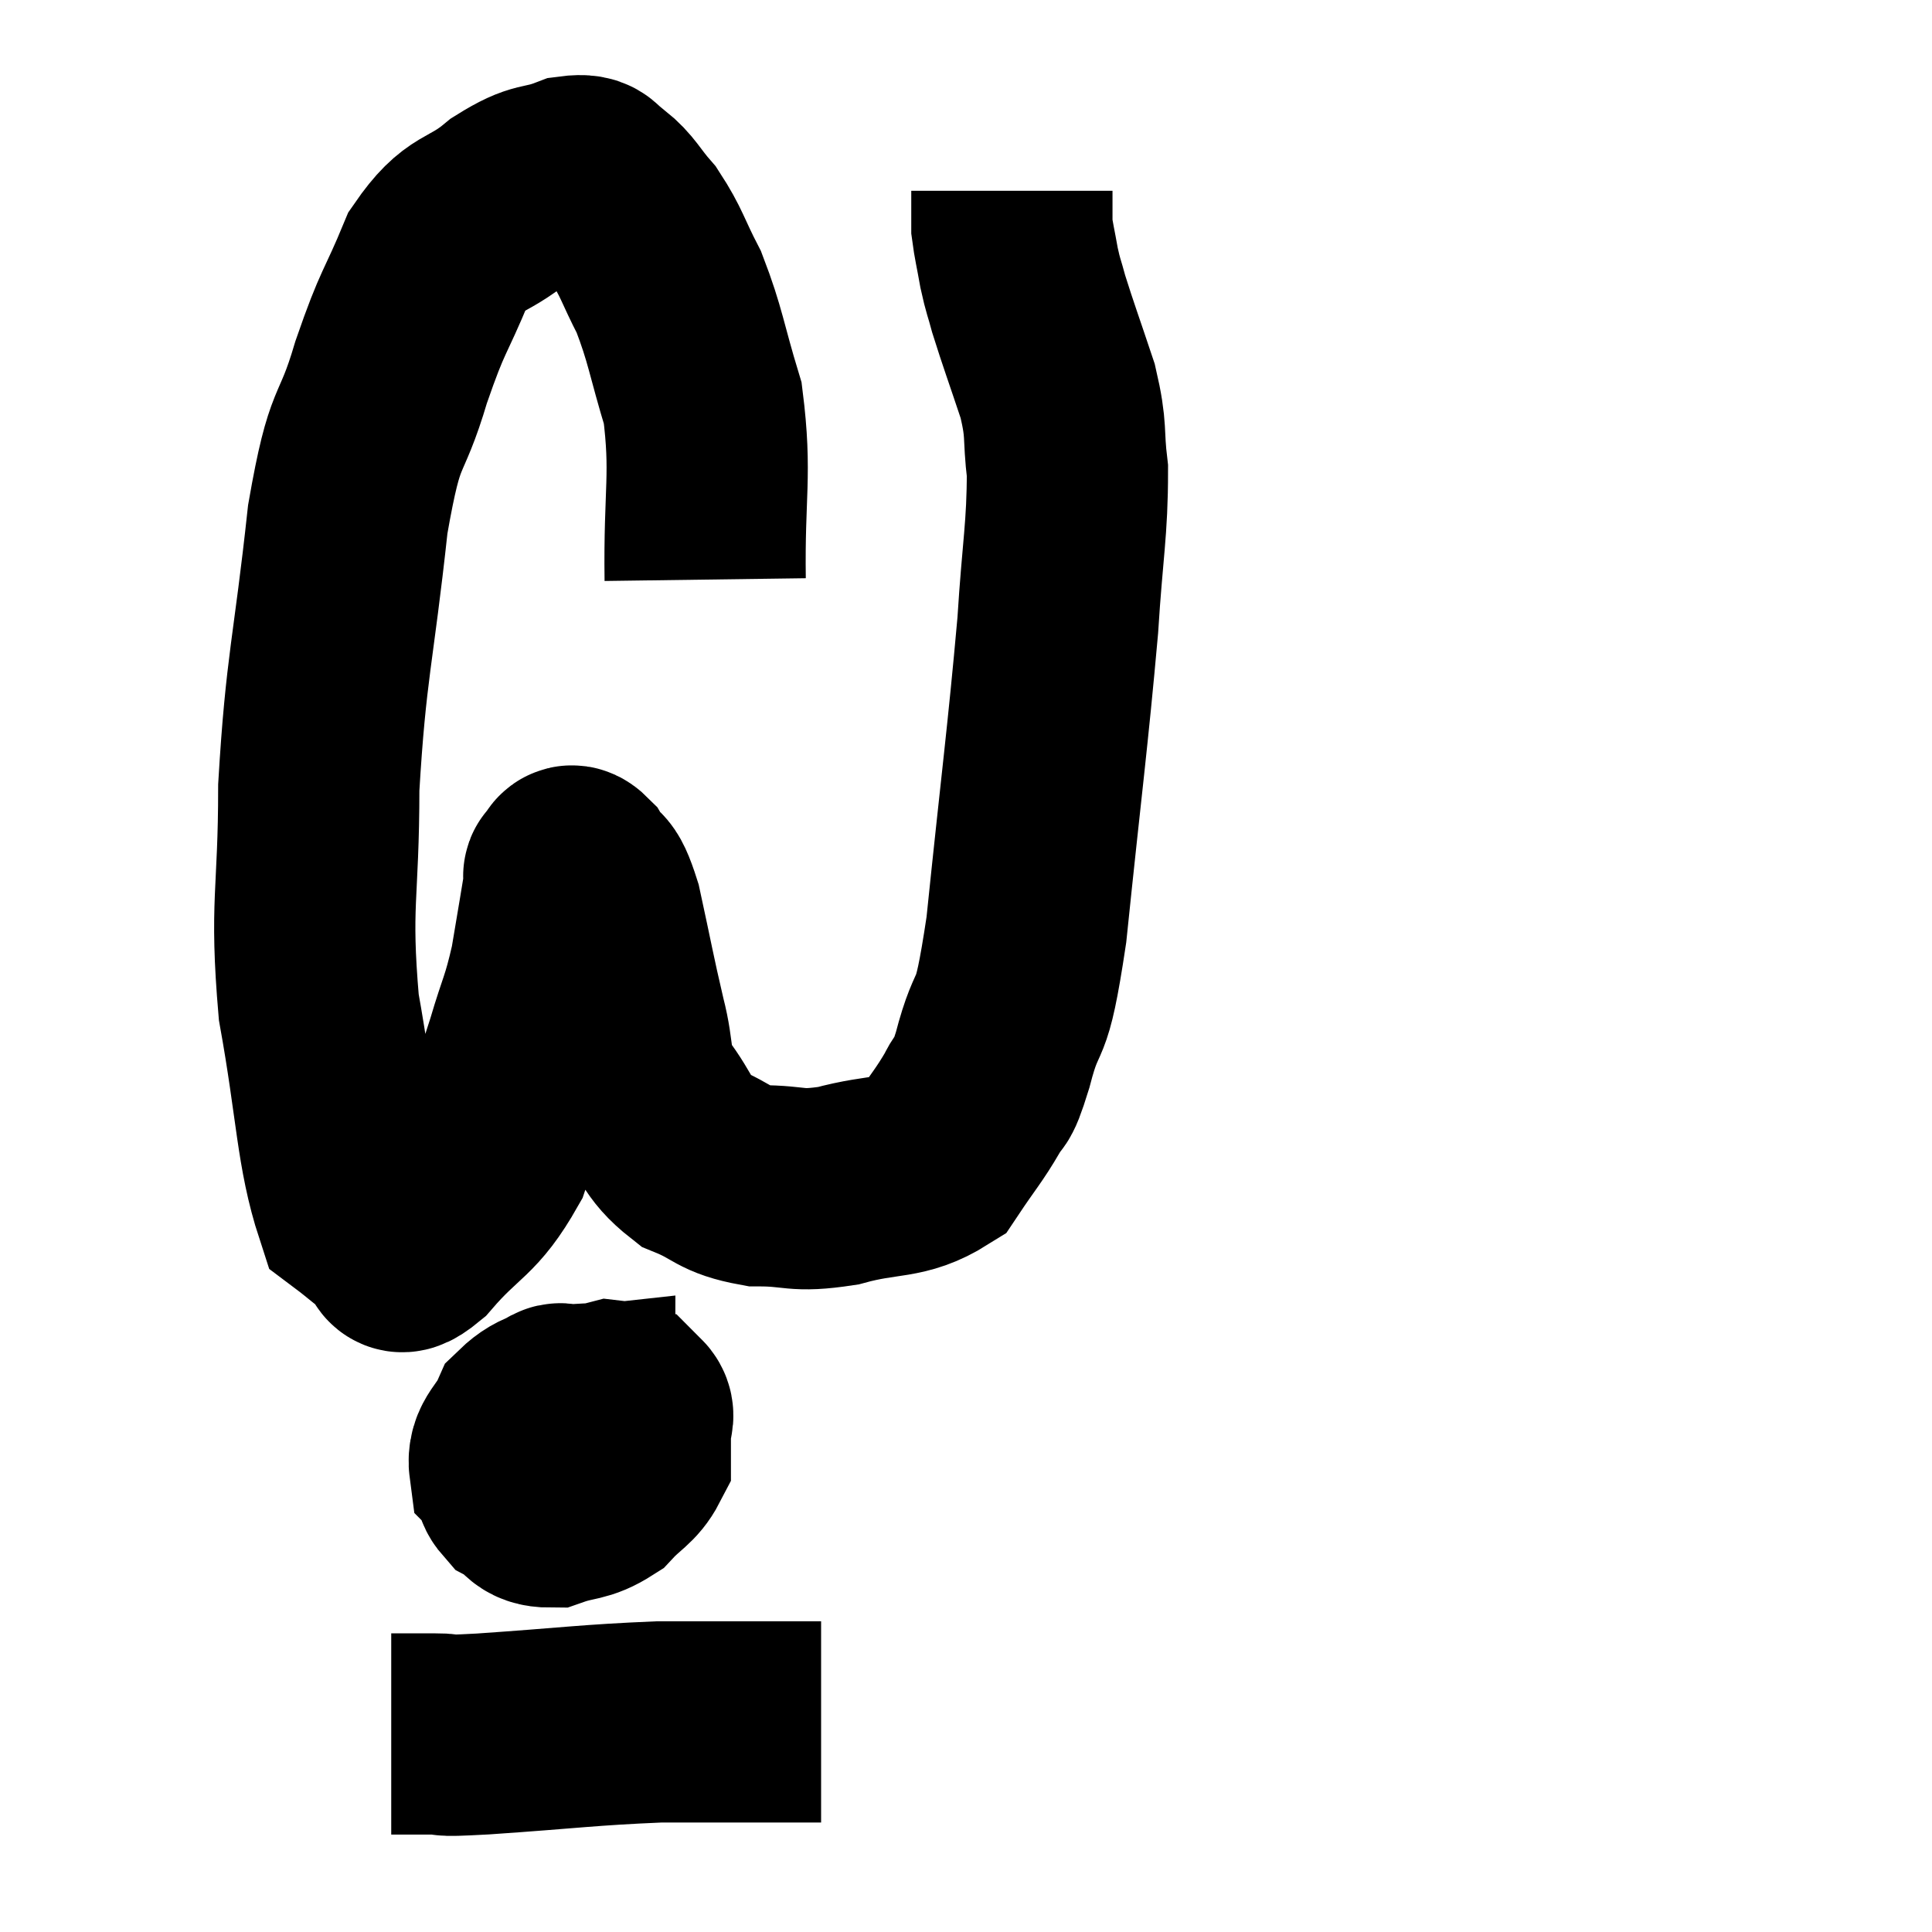 <svg width="48" height="48" viewBox="0 0 48 48" xmlns="http://www.w3.org/2000/svg"><path d="M 17.52 14.4 C 17.49 12.21, 17.685 11.805, 17.46 10.02 C 17.04 8.64, 17.04 8.355, 16.62 7.26 C 16.2 6.45, 16.2 6.285, 15.78 5.64 C 15.36 5.16, 15.33 4.995, 14.94 4.68 C 14.58 4.53, 14.79 4.305, 14.22 4.38 C 13.44 4.68, 13.5 4.455, 12.66 4.98 C 11.76 5.73, 11.595 5.415, 10.86 6.48 C 10.29 7.86, 10.275 7.635, 9.72 9.24 C 9.18 11.07, 9.09 10.32, 8.64 12.9 C 8.28 16.23, 8.1 16.53, 7.92 19.56 C 7.92 22.29, 7.695 22.41, 7.92 25.02 C 8.37 27.51, 8.355 28.575, 8.82 30 C 9.3 30.36, 9.405 30.495, 9.78 30.72 C 10.05 30.81, 9.72 31.395, 10.32 30.9 C 11.25 29.82, 11.49 29.955, 12.18 28.74 C 12.63 27.39, 12.705 27.225, 13.08 26.04 C 13.38 25.02, 13.44 25.05, 13.68 24 C 13.86 22.92, 13.95 22.41, 14.04 21.84 C 14.04 21.78, 13.965 21.78, 14.04 21.72 C 14.19 21.66, 14.115 21.375, 14.34 21.6 C 14.64 22.11, 14.64 21.675, 14.94 22.62 C 15.24 24, 15.27 24.225, 15.54 25.38 C 15.78 26.31, 15.6 26.385, 16.02 27.24 C 16.62 28.02, 16.515 28.245, 17.22 28.8 C 18.03 29.13, 17.94 29.295, 18.84 29.46 C 19.83 29.46, 19.725 29.625, 20.82 29.46 C 22.02 29.13, 22.38 29.325, 23.22 28.8 C 23.7 28.08, 23.82 27.975, 24.18 27.36 C 24.42 26.85, 24.33 27.405, 24.66 26.34 C 25.08 24.72, 25.095 25.8, 25.5 23.1 C 25.89 19.32, 26.025 18.39, 26.28 15.54 C 26.4 13.62, 26.52 13.155, 26.52 11.7 C 26.4 10.71, 26.52 10.755, 26.28 9.72 C 25.92 8.64, 25.8 8.325, 25.56 7.56 C 25.44 7.11, 25.425 7.14, 25.32 6.66 C 25.23 6.15, 25.185 5.985, 25.14 5.64 C 25.14 5.46, 25.14 5.505, 25.14 5.28 L 25.14 4.74" fill="none" stroke="black" stroke-width="5"></path><path d="M 14.4 34.74 C 13.77 35.04, 13.575 34.92, 13.14 35.34 C 12.9 35.88, 12.6 35.97, 12.66 36.42 C 13.02 36.78, 13.11 36.96, 13.38 37.14 C 13.56 37.14, 13.65 37.14, 13.74 37.14 C 13.74 37.14, 13.605 37.68, 13.74 37.14 C 14.01 36.06, 14.28 35.505, 14.28 34.98 C 14.01 35.01, 13.935 34.695, 13.74 35.04 C 13.62 35.7, 13.5 35.88, 13.5 36.36 C 13.62 36.66, 13.485 36.765, 13.74 36.96 C 14.13 37.05, 14.1 37.455, 14.52 37.14 C 14.97 36.42, 15.195 36.15, 15.42 35.7 C 15.42 35.52, 15.48 35.565, 15.42 35.34 C 15.3 35.07, 15.585 34.845, 15.18 34.8 C 14.49 34.98, 14.385 34.74, 13.8 35.16 C 13.32 35.82, 13.065 36.015, 12.84 36.48 C 12.87 36.75, 12.69 36.78, 12.9 37.02 C 13.29 37.23, 13.185 37.44, 13.68 37.44 C 14.28 37.23, 14.385 37.335, 14.88 37.02 C 15.27 36.6, 15.465 36.555, 15.66 36.18 C 15.66 35.85, 15.66 35.805, 15.66 35.52 C 15.66 35.28, 15.795 35.175, 15.66 35.04 C 15.39 35.01, 15.285 34.98, 15.12 34.98 L 15 35.04" fill="none" stroke="black" stroke-width="5"></path><path d="M 9.72 43.08 C 10.26 43.08, 10.23 43.08, 10.8 43.08 C 11.4 43.08, 10.605 43.155, 12 43.08 C 14.19 42.93, 14.595 42.855, 16.38 42.78 C 17.76 42.78, 18.21 42.78, 19.14 42.78 C 19.62 42.78, 19.785 42.78, 20.1 42.78 L 20.4 42.78" fill="none" stroke="black" stroke-width="5"></path></svg>
